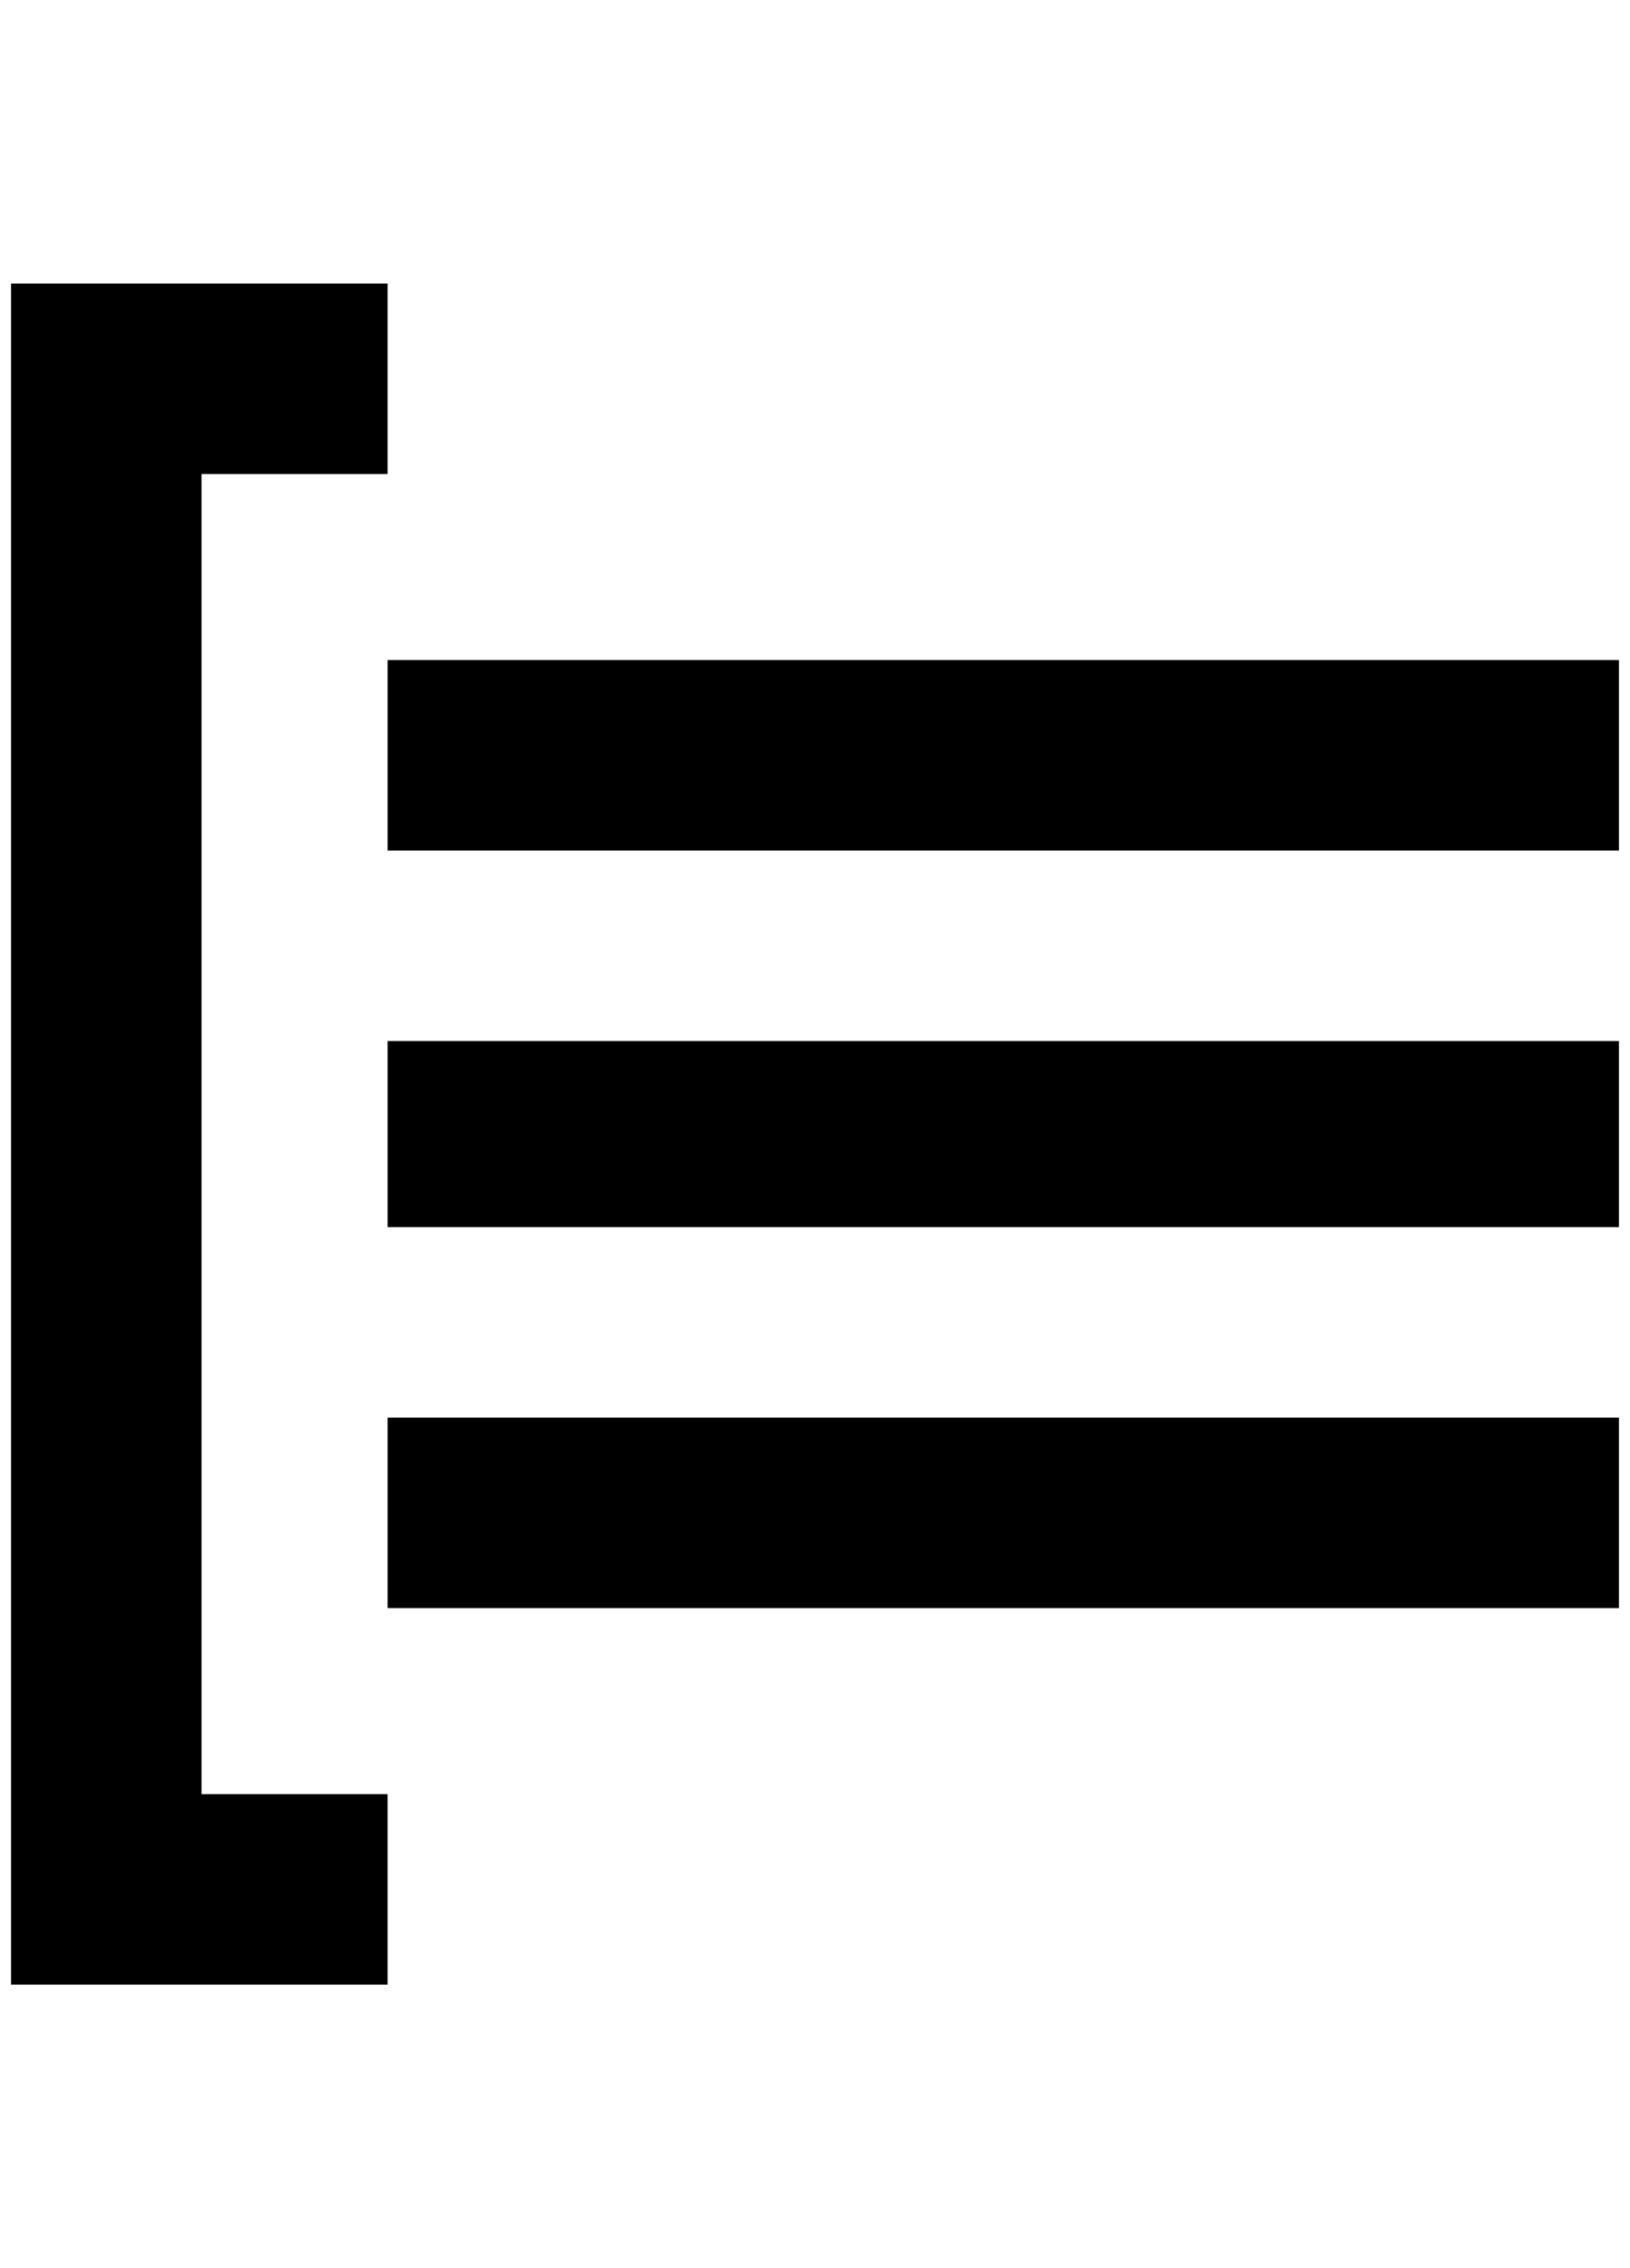 <?xml version="1.0" standalone="no"?>
<!DOCTYPE svg PUBLIC "-//W3C//DTD SVG 1.1//EN" "http://www.w3.org/Graphics/SVG/1.1/DTD/svg11.dtd" >
<svg xmlns="http://www.w3.org/2000/svg" xmlns:xlink="http://www.w3.org/1999/xlink" version="1.1" viewBox="-10 0 1472 2048">
   <path fill="currentColor"
d="M172 428v1192h168v172h-340v-1536h340v172h-168zM1452 596h-1112v172h1112v-172zM1452 940h-1112v168h1112v-168zM1452 1280h-1112v172h1112v-172z" />
</svg>
